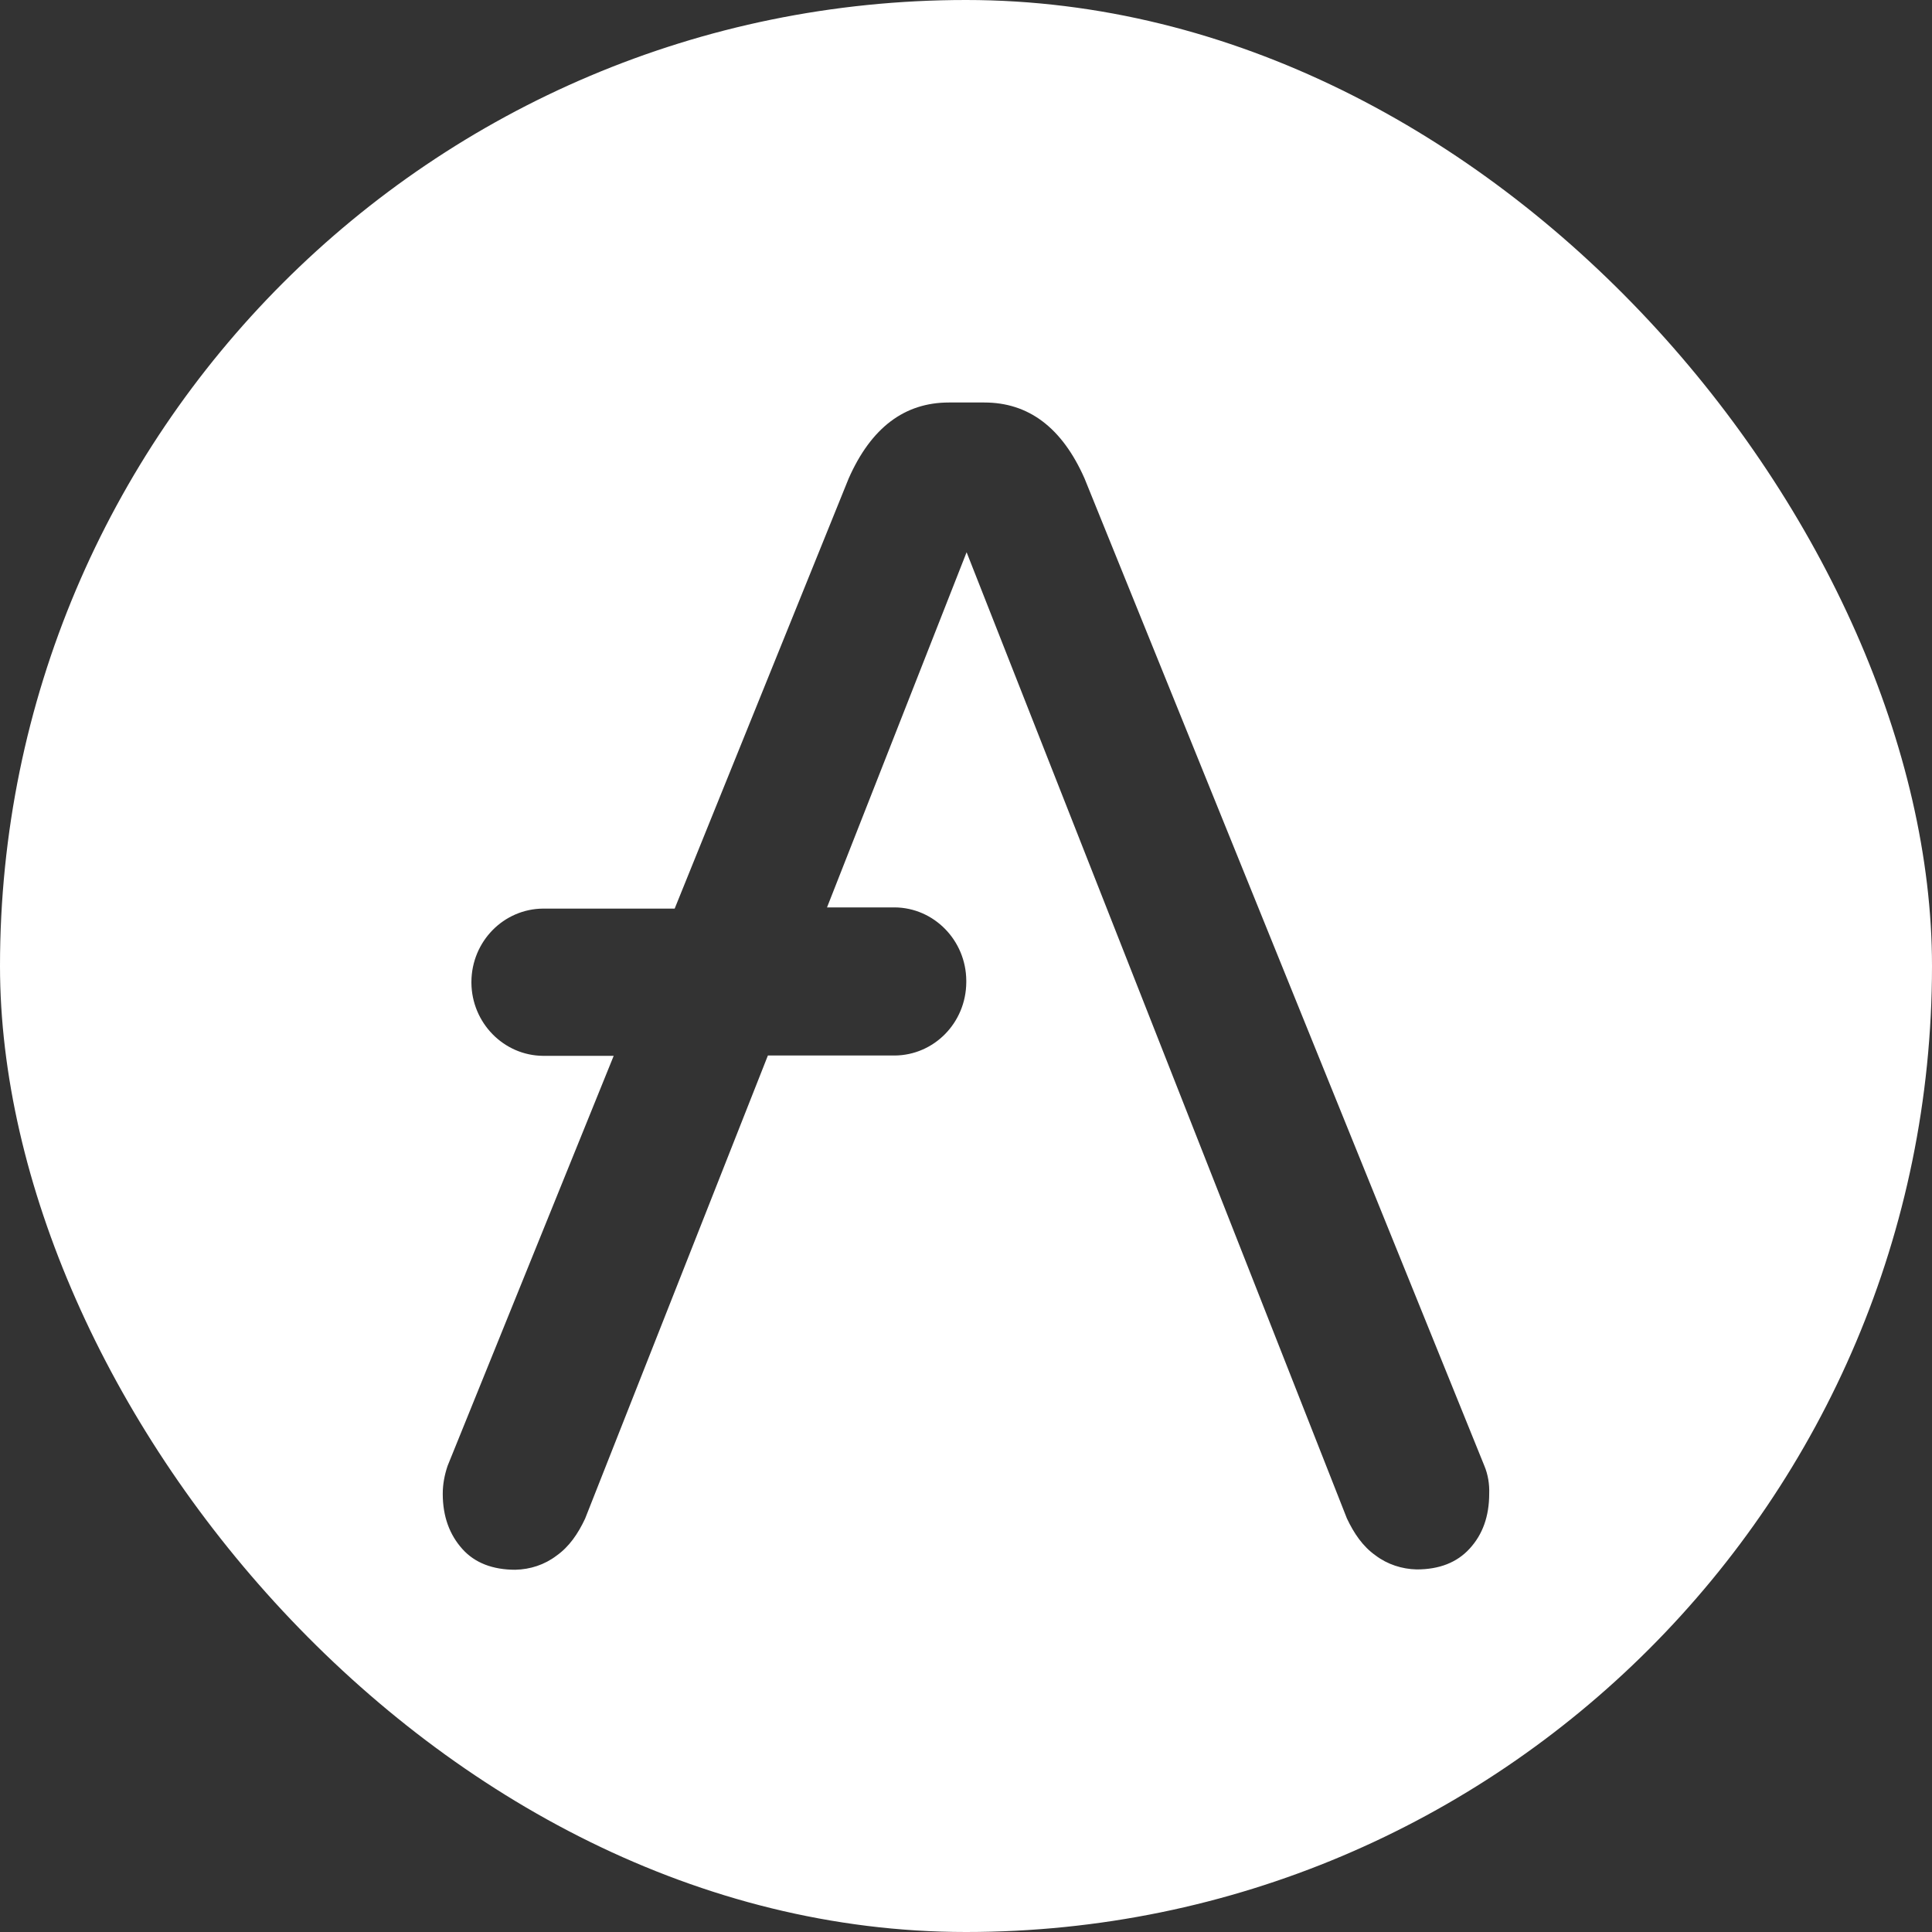 <svg width="48" height="48" viewBox="0 0 48 48" fill="none" xmlns="http://www.w3.org/2000/svg">
<rect x="0" y="0" width="48" height="48" fill="#333333" stroke="none"/>
<g clip-path="url(#clip0_3_2)">
<path fill-rule="evenodd" clip-rule="evenodd" d="M24 48C37.255 48 48 37.255 48 24C48 10.745 37.255 0 24 0C10.745 0 0 10.745 0 24C0 37.255 10.745 48 24 48ZM26.945 11.887L36.878 36.417C36.969 36.634 37.007 36.873 36.999 37.105C36.999 37.678 36.833 38.126 36.514 38.474C36.197 38.822 35.757 38.992 35.197 38.992C34.834 38.984 34.47 38.868 34.175 38.644C33.857 38.42 33.638 38.095 33.463 37.724L24.015 13.72L20.547 22.544H22.228C23.205 22.551 24 23.363 24.007 24.361V24.407C24 25.413 23.205 26.217 22.228 26.224H19.078L14.536 37.732C14.362 38.103 14.142 38.428 13.824 38.652C13.529 38.876 13.173 38.992 12.802 39C12.242 39 11.795 38.83 11.485 38.482C11.174 38.134 11 37.685 11 37.113C11 36.873 11.045 36.641 11.121 36.417L15.247 26.232H13.491C12.514 26.224 11.719 25.413 11.712 24.415V24.392C11.719 23.386 12.514 22.582 13.491 22.574H16.762L21.085 11.887C21.645 10.619 22.478 10 23.576 10H24.454C25.552 10 26.384 10.619 26.945 11.887Z" fill="white"/>
</g>
<defs>
<clipPath id="clip0_3_2">
<rect width="48" height="48" rx="24" fill="white"/>
</clipPath>
</defs>
</svg>
